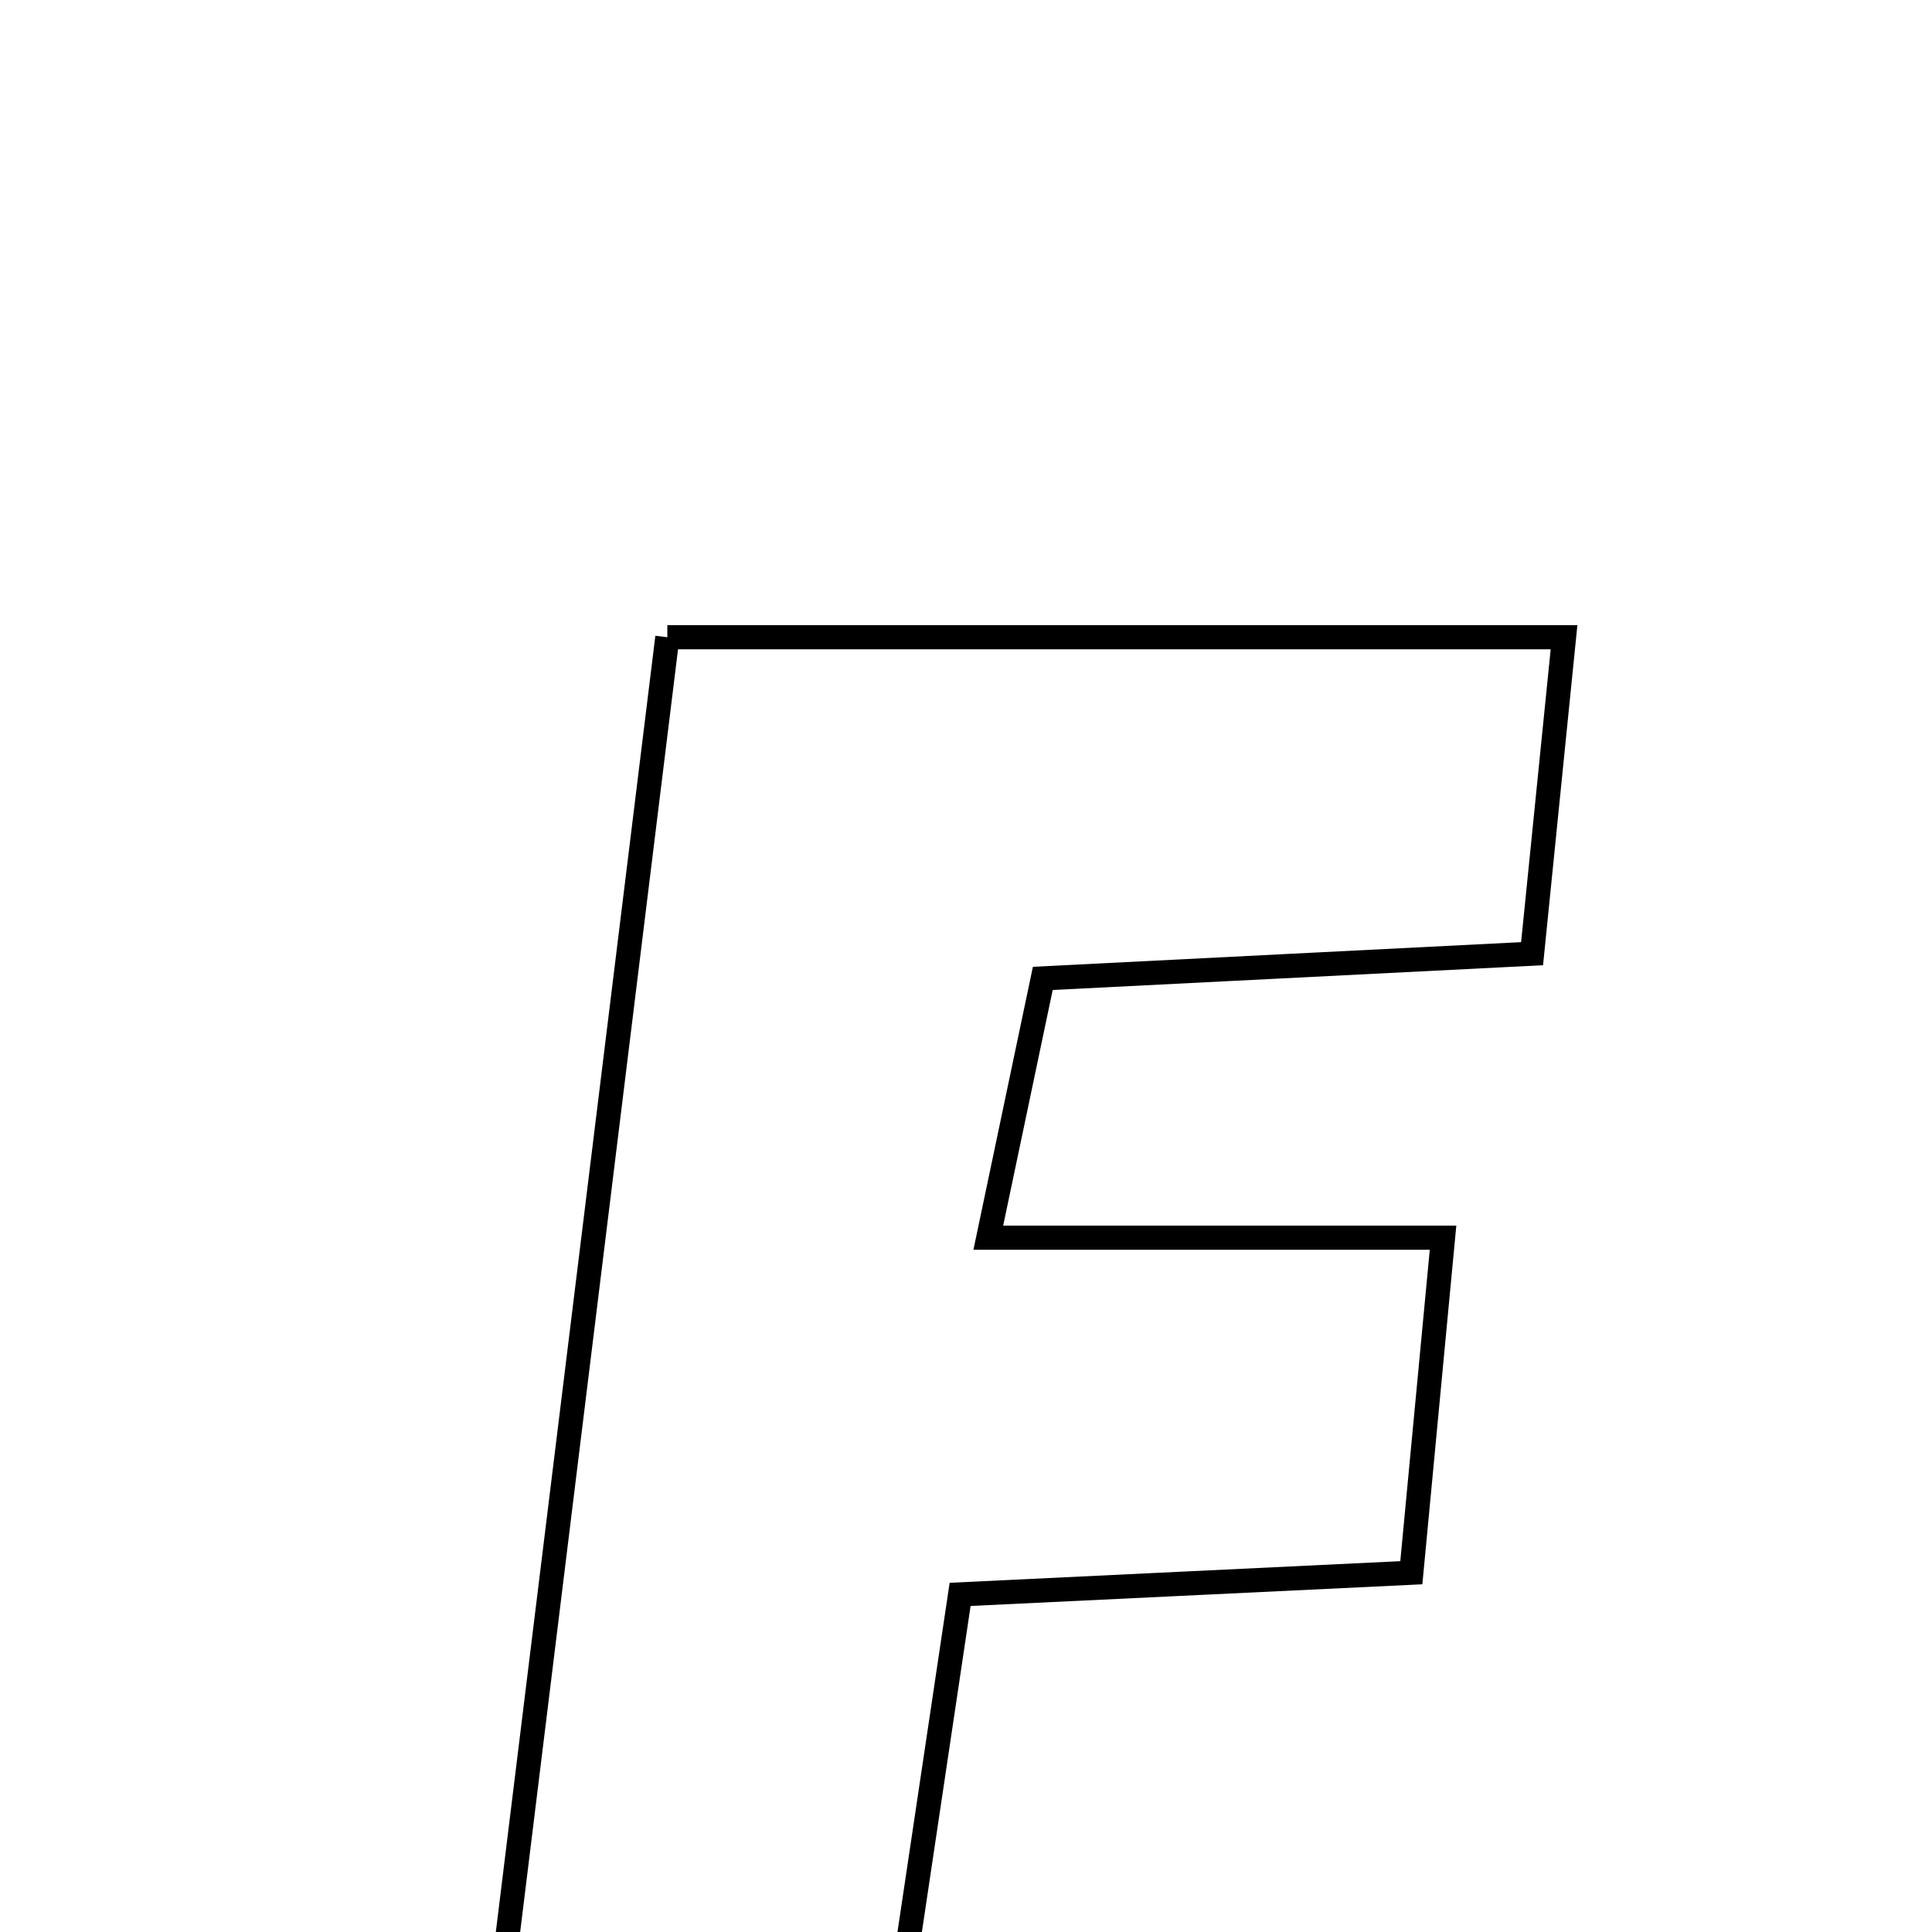 <svg xmlns="http://www.w3.org/2000/svg" viewBox="0.0 0.0 24.0 24.0" height="200px" width="200px"><path fill="none" stroke="black" stroke-width=".3" stroke-opacity="1.0"  filling="0" d="M8.29 7.916 C11.93 7.916 15.521 7.916 19.429 7.916 C19.302 9.179 19.18 10.389 19.032 11.847 C16.964 11.952 15.045 12.048 12.954 12.154 C12.74 13.172 12.543 14.109 12.277 15.375 C14.229 15.375 15.959 15.375 17.926 15.375 C17.781 16.913 17.665 18.136 17.532 19.537 C15.609 19.629 13.874 19.712 11.927 19.806 C11.57 22.197 11.227 24.496 10.835 27.116 C9.175 27.116 7.731 27.116 5.927 27.116 C6.719 20.684 7.493 14.393 8.29 7.916"></path></svg>